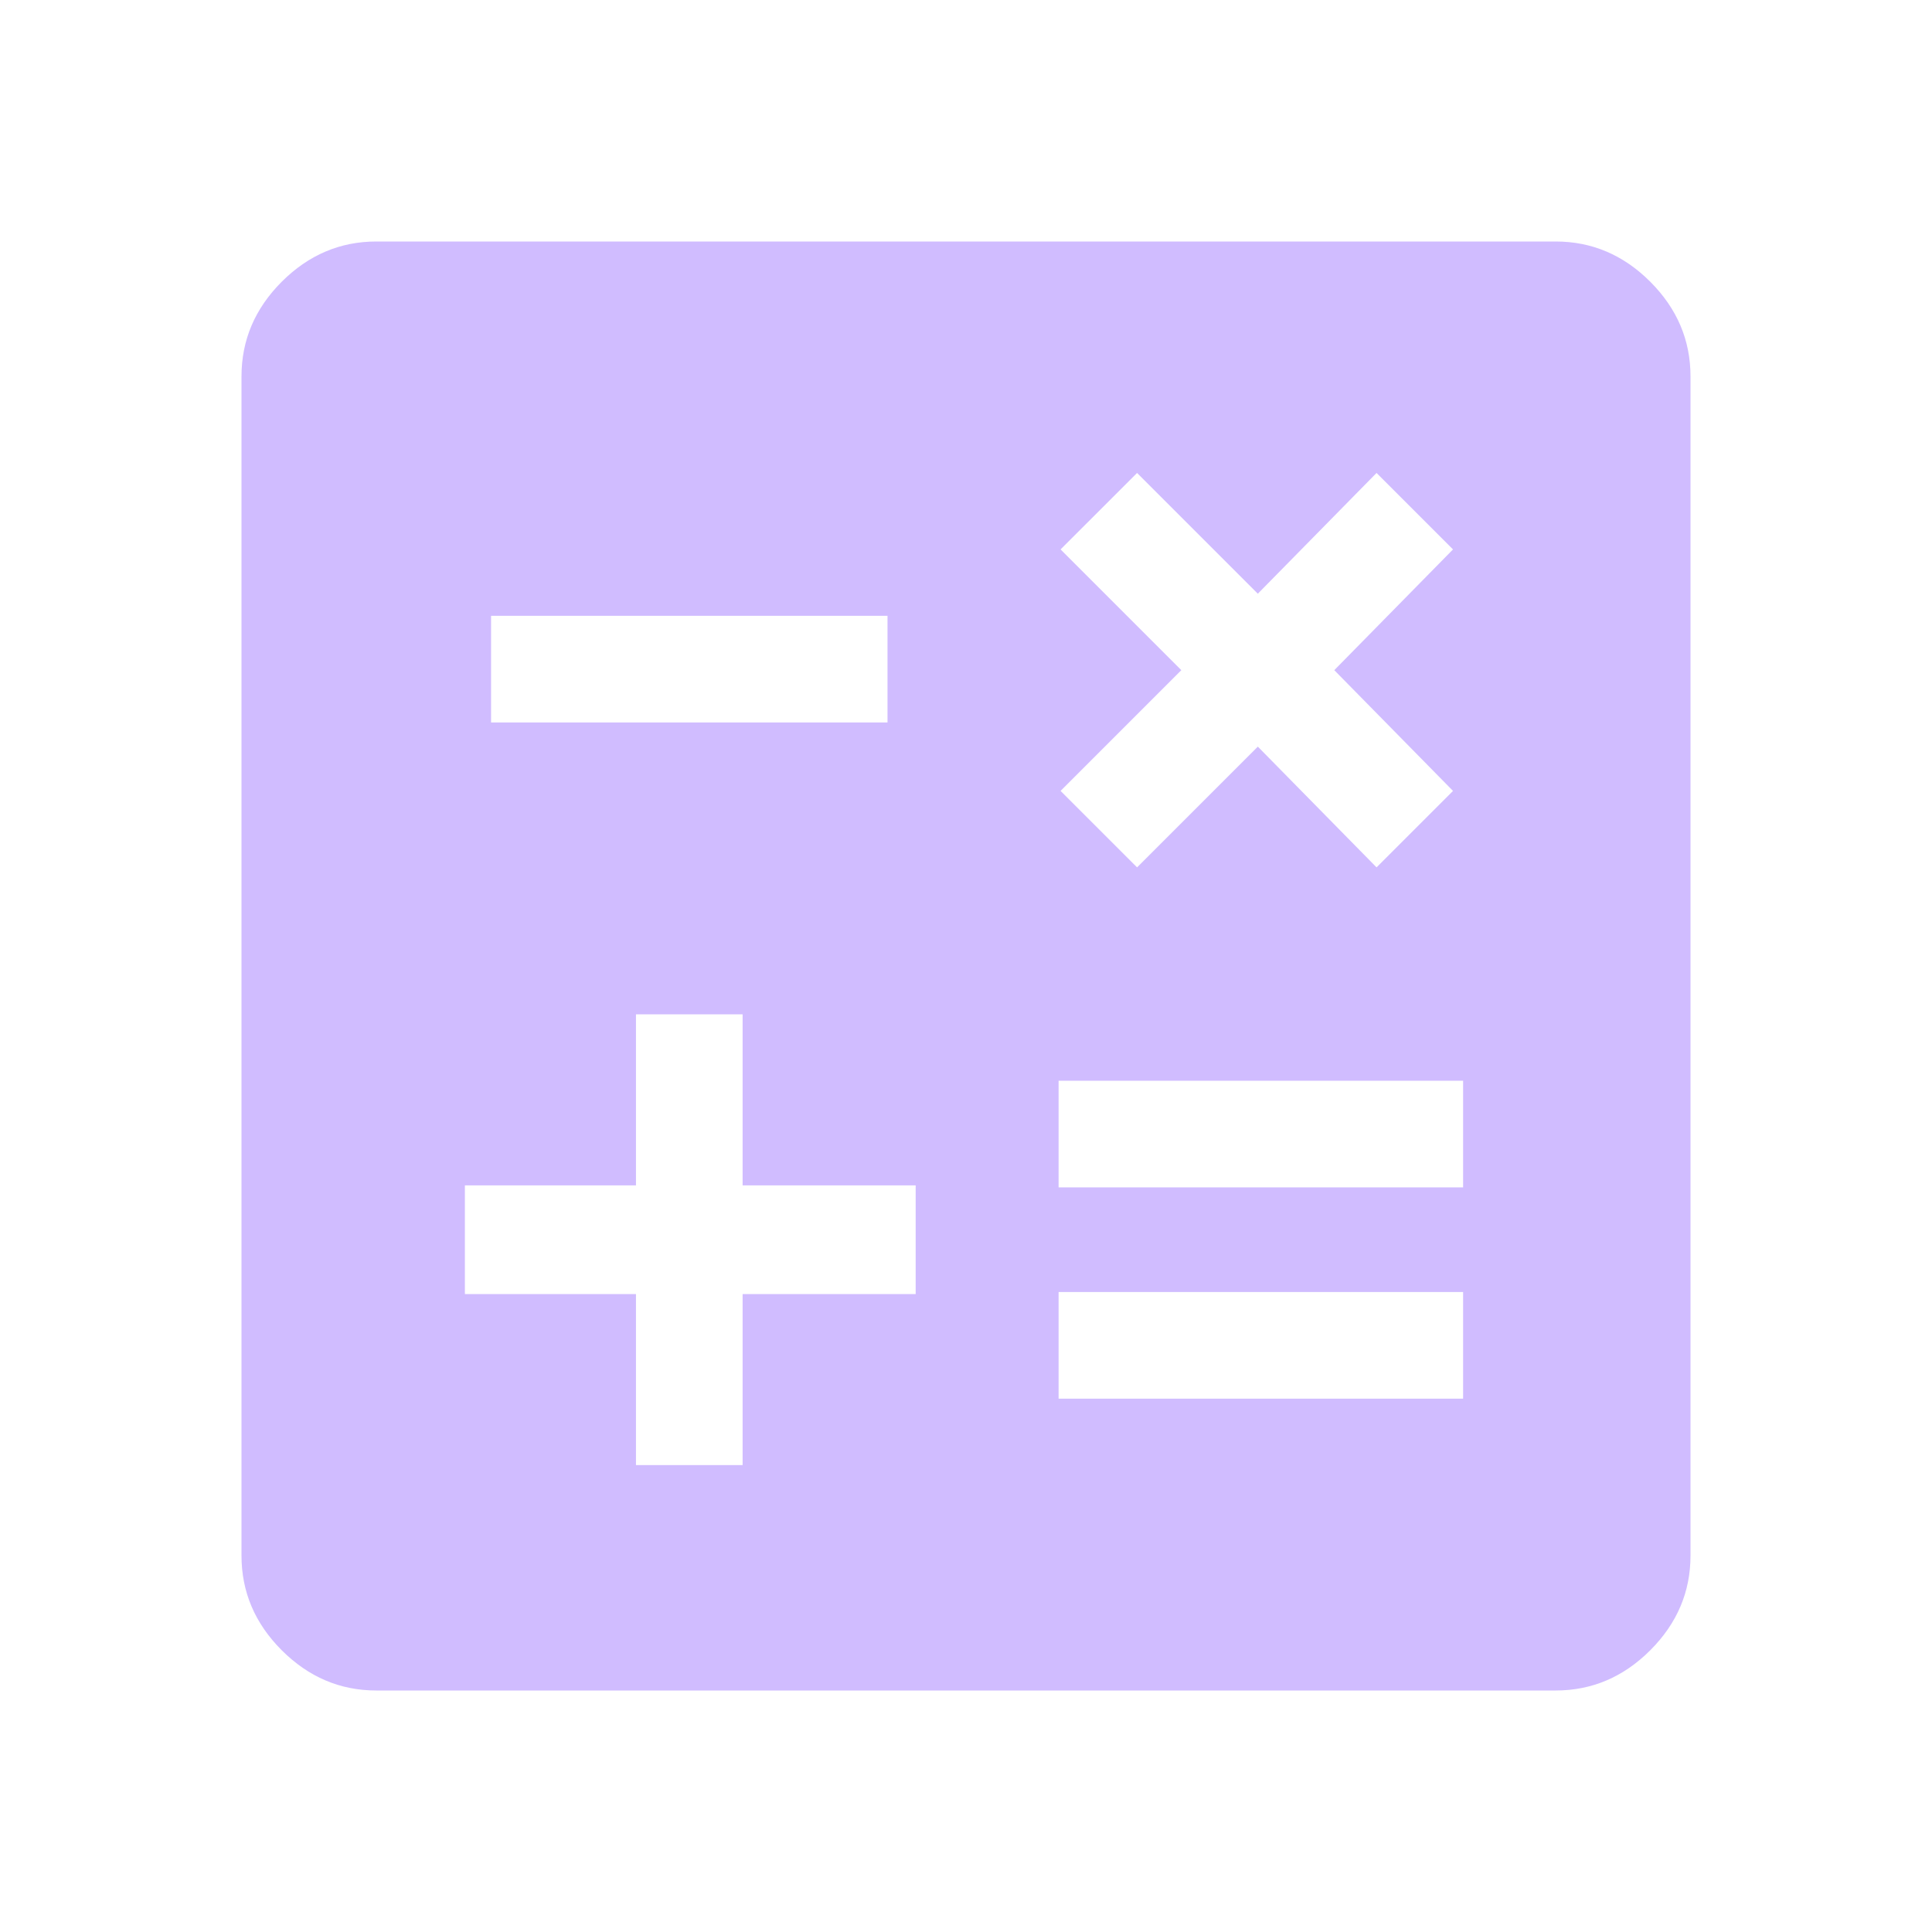 <svg xmlns="http://www.w3.org/2000/svg" height="40" width="40" fill="rgb(208, 188, 255)">
  <path d="M13.167 30.333h2.208v-3.541h3.583v-2.25h-3.583V21h-2.208v3.542H9.625v2.25h3.542Zm8.75-1.375h8.375V26.75h-8.375Zm0-4.375h8.375v-2.208h-8.375Zm1.625-6.625 2.5-2.5 2.458 2.5 1.583-1.583-2.458-2.5 2.458-2.5L28.5 9.792l-2.458 2.5-2.5-2.5-1.584 1.583 2.5 2.5-2.5 2.5Zm-13.375-3h8.208V12.75h-8.208ZM7.792 35q-1.125 0-1.959-.833Q5 33.333 5 32.208V7.792q0-1.125.833-1.959Q6.667 5 7.792 5h24.416q1.125 0 1.959.833.833.834.833 1.959v24.416q0 1.125-.833 1.959-.834.833-1.959.833Z" />
</svg>